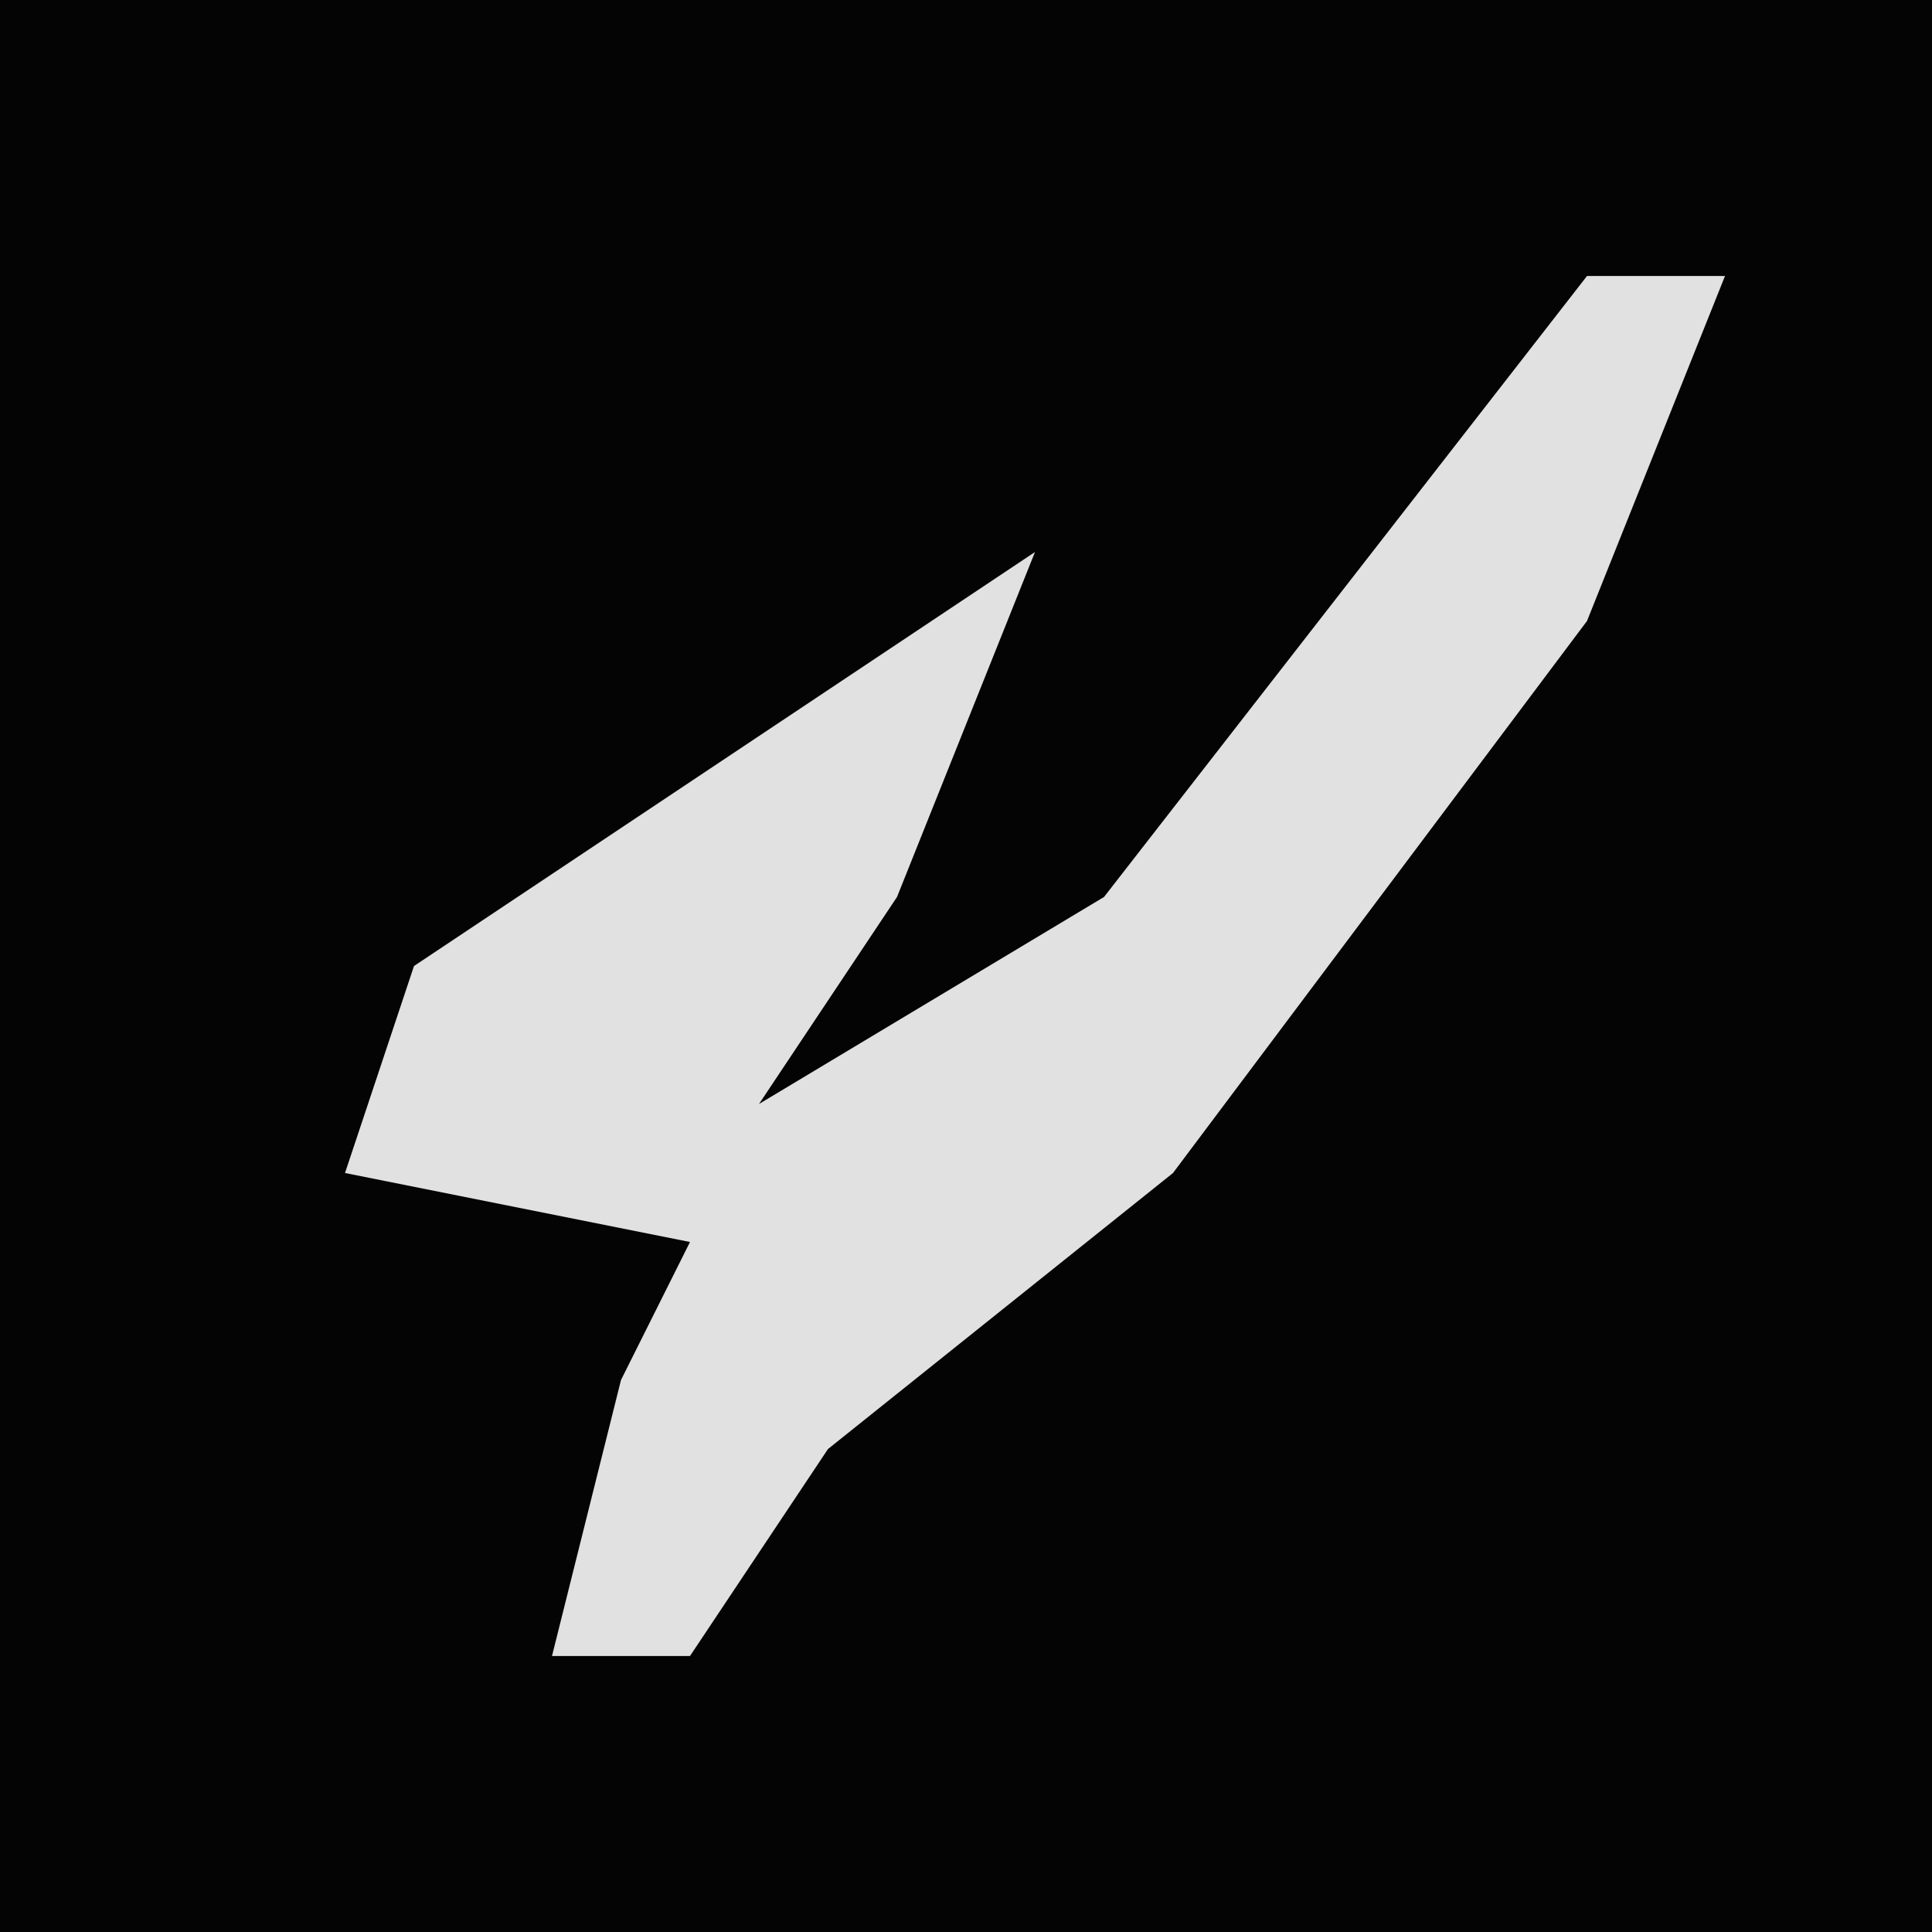 <?xml version="1.0" encoding="UTF-8"?>
<svg version="1.1" xmlns="http://www.w3.org/2000/svg" width="28" height="28">
<path d="M0,0 L28,0 L28,28 L0,28 Z " fill="#040404" transform="translate(0,0)"/>
<path d="M0,0 L2,0 L0,5 L-6,13 L-11,17 L-13,20 L-15,20 L-14,16 L-13,14 L-18,13 L-17,10 L-8,4 L-10,9 L-12,12 L-7,9 Z " fill="#E1E1E1" transform="translate(23,4)"/>
</svg>

